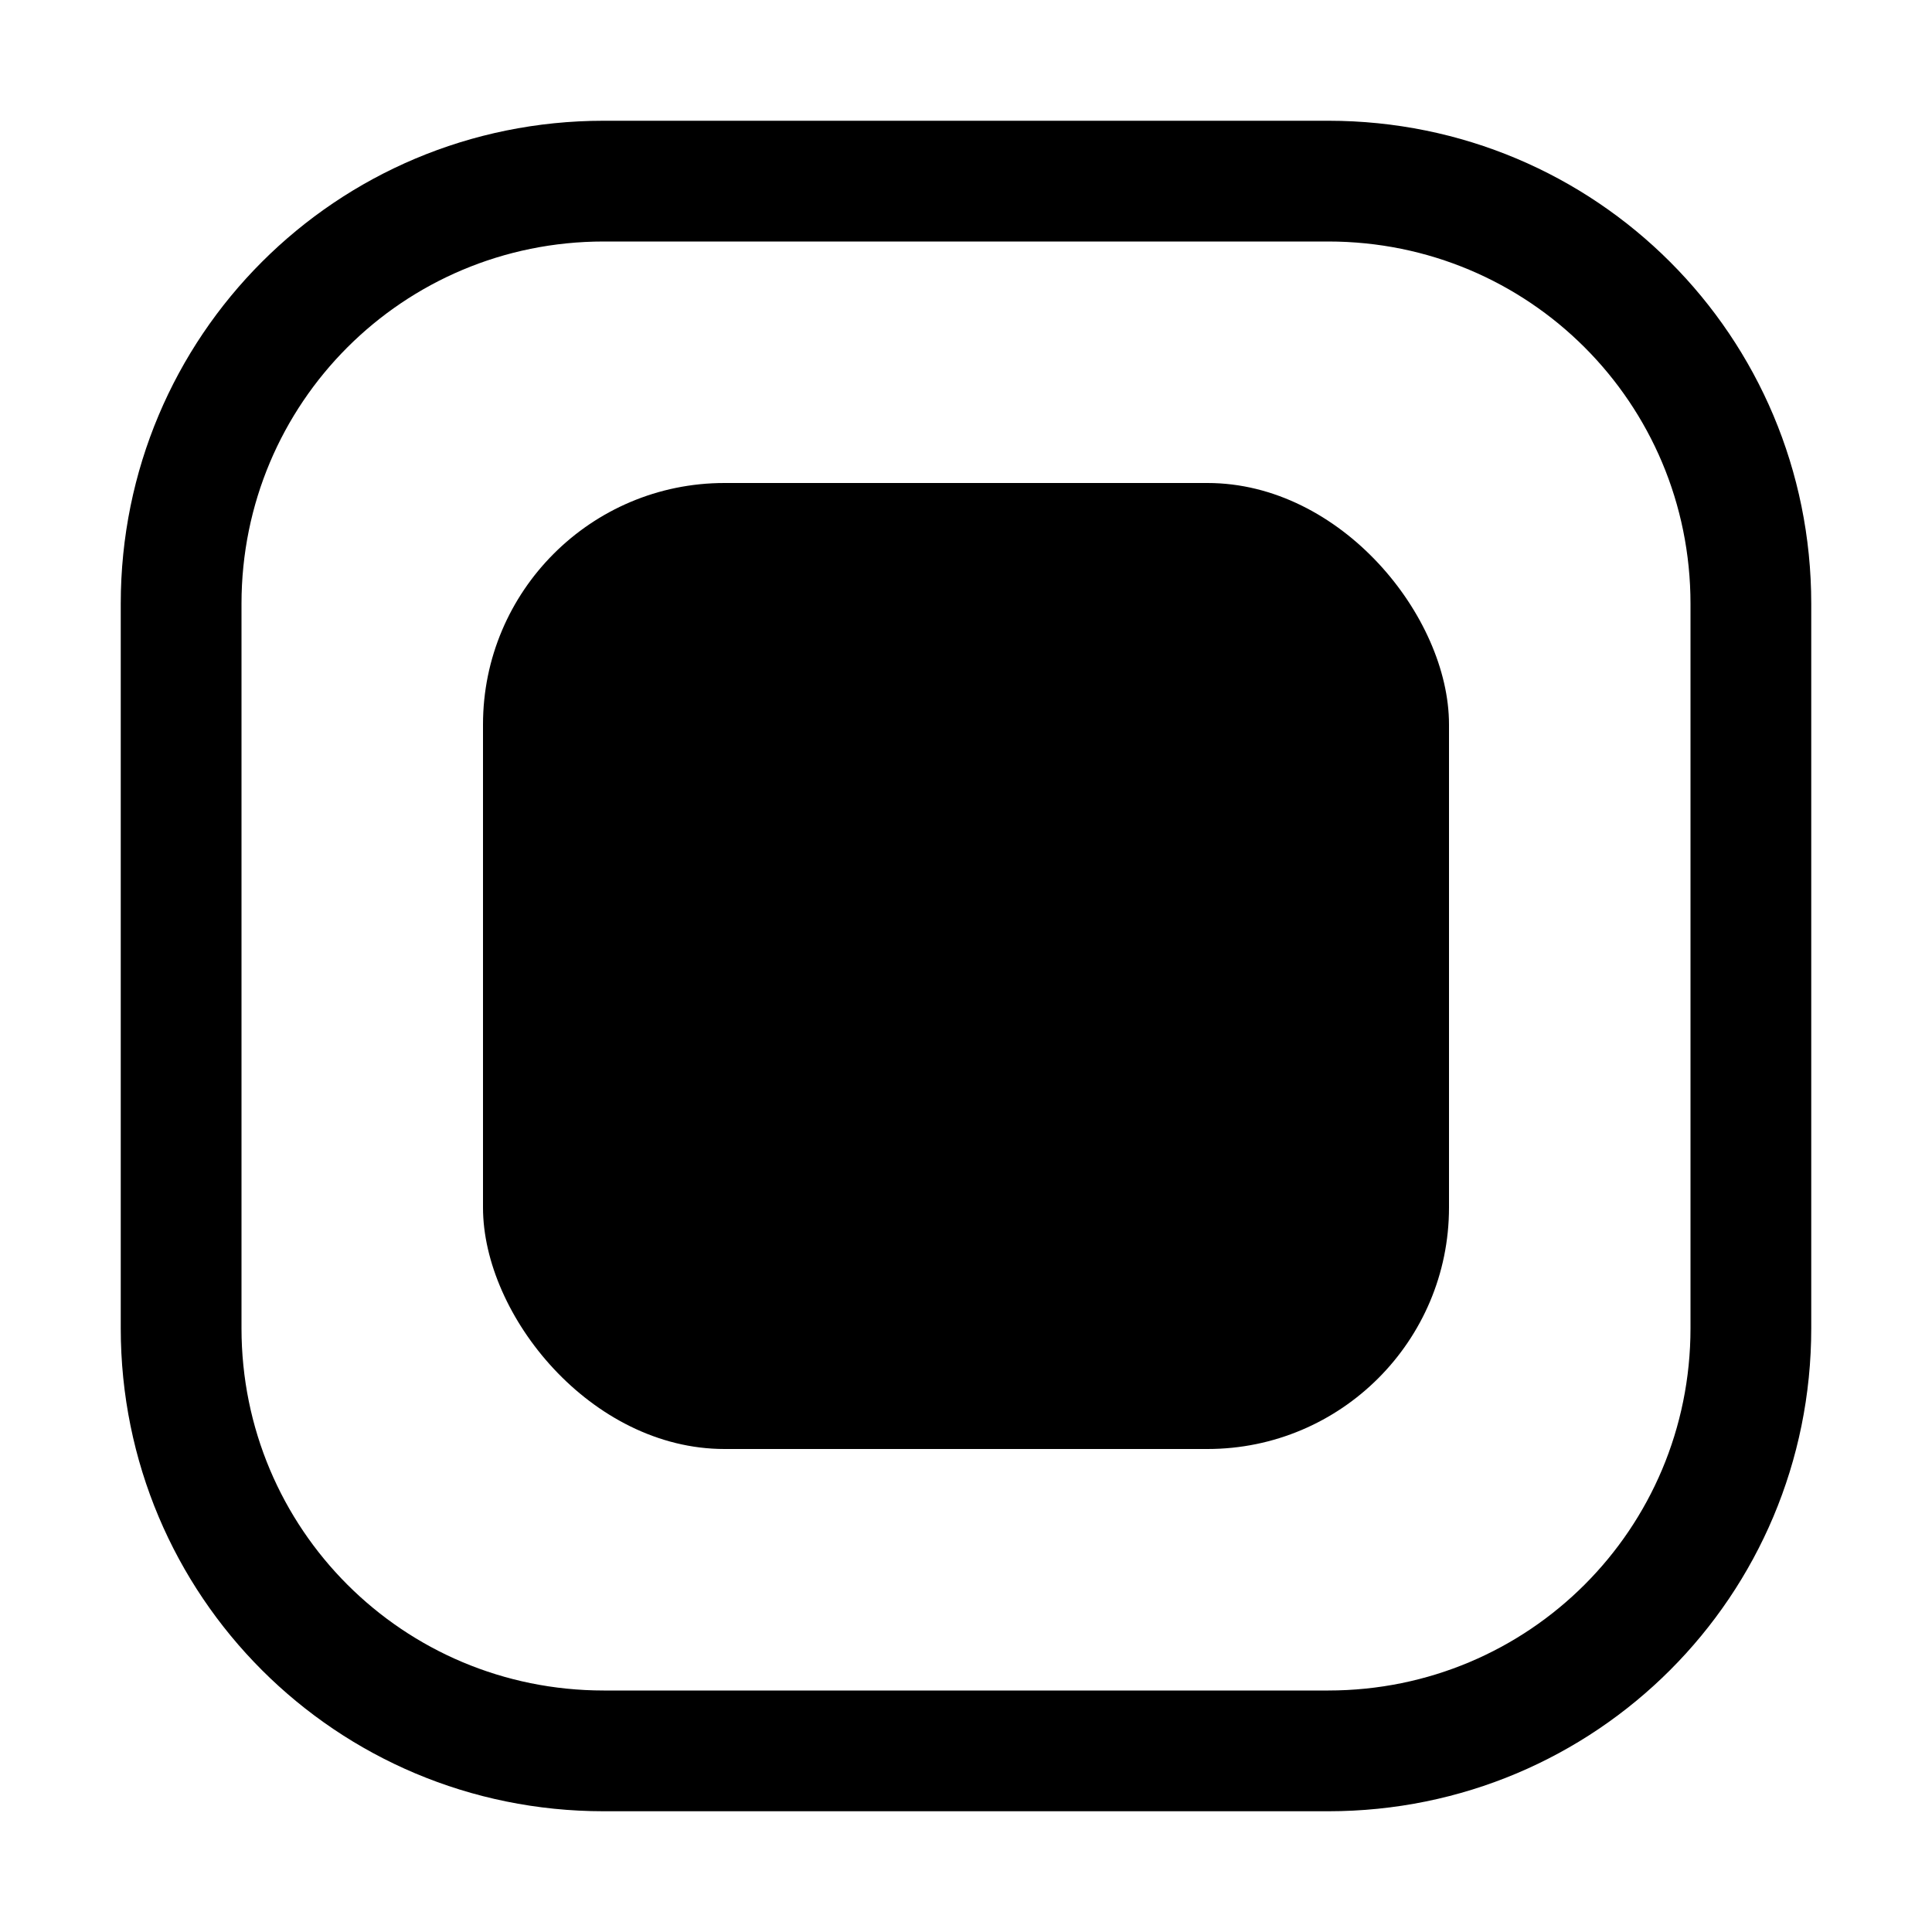 <?xml version="1.0" encoding="UTF-8" standalone="no"?>
<svg
   width="16"
   height="16"
   viewBox="0 0 16 16"
   version="1.1"
   id="svg5"
   inkscape:version="1.1.1 (3bf5ae0d25, 2021-09-20, custom)"
   sodipodi:docname="paint-swatch-symbolic.svg"
   xmlns:inkscape="http://www.inkscape.org/namespaces/inkscape"
   xmlns:sodipodi="http://sodipodi.sourceforge.net/DTD/sodipodi-0.dtd"
   xmlns="http://www.w3.org/2000/svg"
   xmlns:svg="http://www.w3.org/2000/svg"
   xmlns:rdf="http://www.w3.org/1999/02/22-rdf-syntax-ns#"
   xmlns:cc="http://creativecommons.org/ns#"
   xmlns:dc="http://purl.org/dc/elements/1.1/">
  <sodipodi:namedview
     id="namedview7"
     pagecolor="#ffffff"
     bordercolor="#666666"
     borderopacity="1.0"
     inkscape:pageshadow="2"
     inkscape:pageopacity="0.0"
     inkscape:pagecheckerboard="0"
     inkscape:document-units="px"
     showgrid="false"
     inkscape:zoom="24.439378"
     inkscape:cx="10.474898"
     inkscape:cy="8.6336076"
     inkscape:window-width="1366"
     inkscape:window-height="707"
     inkscape:window-x="0"
     inkscape:window-y="0"
     inkscape:window-maximized="1"
     inkscape:current-layer="layer1"
     inkscape:document-rotation="0">
    <inkscape:grid
       type="xygrid"
       id="grid928" />
  </sodipodi:namedview>
  <defs
     id="defs2" />
  <g
     inkscape:label="Capa 1"
     inkscape:groupmode="layer"
     id="layer1">
    <path
       id="rect927"
       style="stroke-linecap:round;stroke-linejoin:round"
       d="M 5 1 C 2.784 1 1 2.784 1 5 L 1 11 C 1 13.216 2.784 15 5 15 L 11 15 C 13.216 15 15 13.216 15 11 L 15 5 C 15 2.784 13.216 1 11 1 L 5 1 z M 5 2 L 11 2 C 12.662 2 14 3.338 14 5 L 14 11 C 14 12.662 12.662 14 11 14 L 5 14 C 3.338 14 2 12.662 2 11 L 2 5 C 2 3.338 3.338 2 5 2 z " />
    <rect
       style="stroke-linecap:round;stroke-linejoin:round"
       id="rect928"
       width="8"
       height="8"
       x="4"
       y="4"
       ry="2" />
  </g>
</svg>
